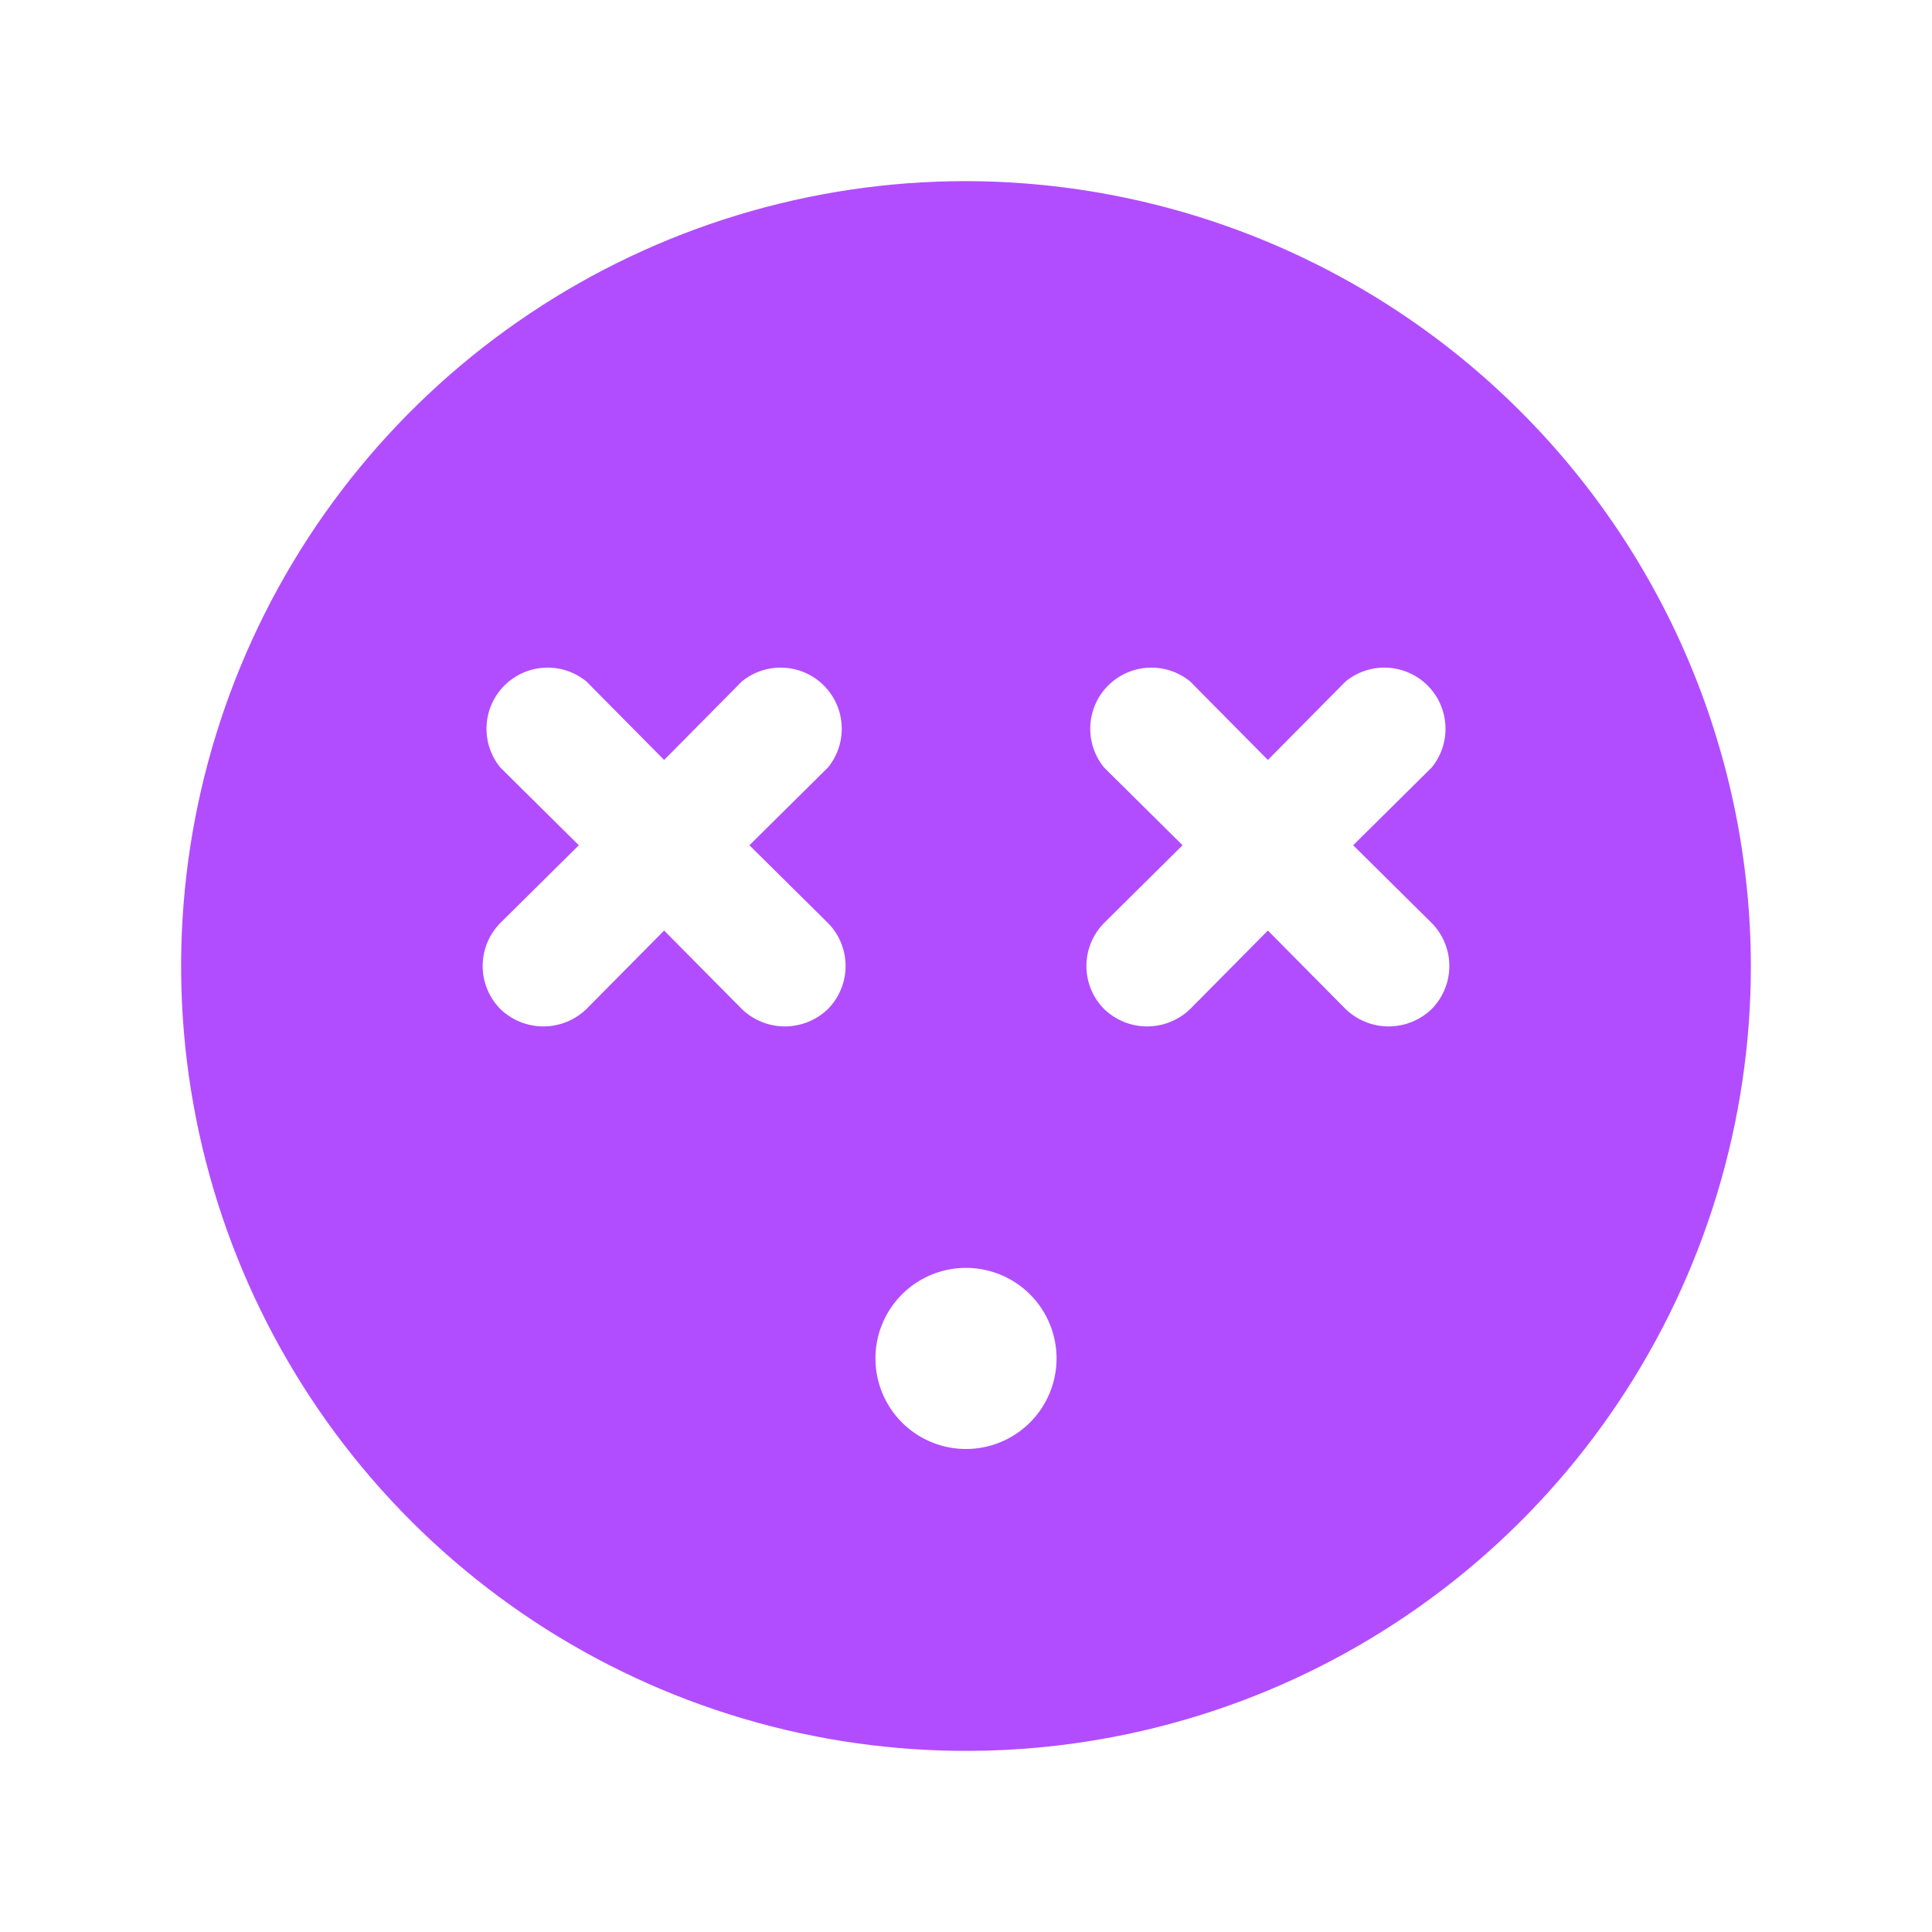 <svg width="40" height="40" viewBox="0 0 40 40" fill="none" xmlns="http://www.w3.org/2000/svg">
<path d="M20 3.75C16.786 3.75 13.644 4.703 10.972 6.489C8.3 8.274 6.217 10.812 4.987 13.781C3.757 16.751 3.435 20.018 4.062 23.17C4.689 26.322 6.237 29.218 8.51 31.491C10.782 33.763 13.678 35.311 16.83 35.938C19.982 36.565 23.249 36.243 26.219 35.013C29.188 33.783 31.726 31.7 33.511 29.028C35.297 26.356 36.25 23.214 36.25 20C36.242 15.693 34.527 11.564 31.481 8.519C28.436 5.473 24.307 3.758 20 3.75ZM17.141 19.109C17.375 19.346 17.507 19.666 17.507 20C17.507 20.334 17.375 20.654 17.141 20.891C16.902 21.122 16.582 21.251 16.25 21.251C15.918 21.251 15.598 21.122 15.359 20.891L13.75 19.266L12.141 20.891C11.902 21.122 11.582 21.251 11.25 21.251C10.918 21.251 10.598 21.122 10.359 20.891C10.125 20.654 9.993 20.334 9.993 20C9.993 19.666 10.125 19.346 10.359 19.109L11.984 17.5L10.359 15.891C10.16 15.648 10.058 15.339 10.074 15.026C10.089 14.712 10.221 14.415 10.443 14.193C10.665 13.971 10.962 13.839 11.276 13.824C11.589 13.808 11.898 13.91 12.141 14.109L13.75 15.734L15.359 14.109C15.602 13.91 15.911 13.808 16.224 13.824C16.538 13.839 16.835 13.971 17.057 14.193C17.279 14.415 17.411 14.712 17.426 15.026C17.442 15.339 17.34 15.648 17.141 15.891L15.516 17.5L17.141 19.109ZM20 30C19.629 30 19.267 29.89 18.958 29.684C18.65 29.478 18.41 29.185 18.268 28.843C18.126 28.5 18.089 28.123 18.161 27.759C18.233 27.395 18.412 27.061 18.674 26.799C18.936 26.537 19.27 26.358 19.634 26.286C19.998 26.214 20.375 26.251 20.718 26.393C21.06 26.535 21.353 26.775 21.559 27.083C21.765 27.392 21.875 27.754 21.875 28.125C21.875 28.622 21.677 29.099 21.326 29.451C20.974 29.802 20.497 30 20 30ZM29.641 19.109C29.875 19.346 30.007 19.666 30.007 20C30.007 20.334 29.875 20.654 29.641 20.891C29.402 21.122 29.082 21.251 28.75 21.251C28.418 21.251 28.098 21.122 27.859 20.891L26.25 19.266L24.641 20.891C24.402 21.122 24.082 21.251 23.75 21.251C23.418 21.251 23.098 21.122 22.859 20.891C22.625 20.654 22.493 20.334 22.493 20C22.493 19.666 22.625 19.346 22.859 19.109L24.484 17.5L22.859 15.891C22.66 15.648 22.558 15.339 22.574 15.026C22.589 14.712 22.721 14.415 22.943 14.193C23.165 13.971 23.462 13.839 23.776 13.824C24.089 13.808 24.398 13.91 24.641 14.109L26.25 15.734L27.859 14.109C28.102 13.91 28.411 13.808 28.724 13.824C29.038 13.839 29.335 13.971 29.557 14.193C29.779 14.415 29.911 14.712 29.926 15.026C29.942 15.339 29.84 15.648 29.641 15.891L28.016 17.5L29.641 19.109Z" fill="#B14DFF"/>
</svg>
